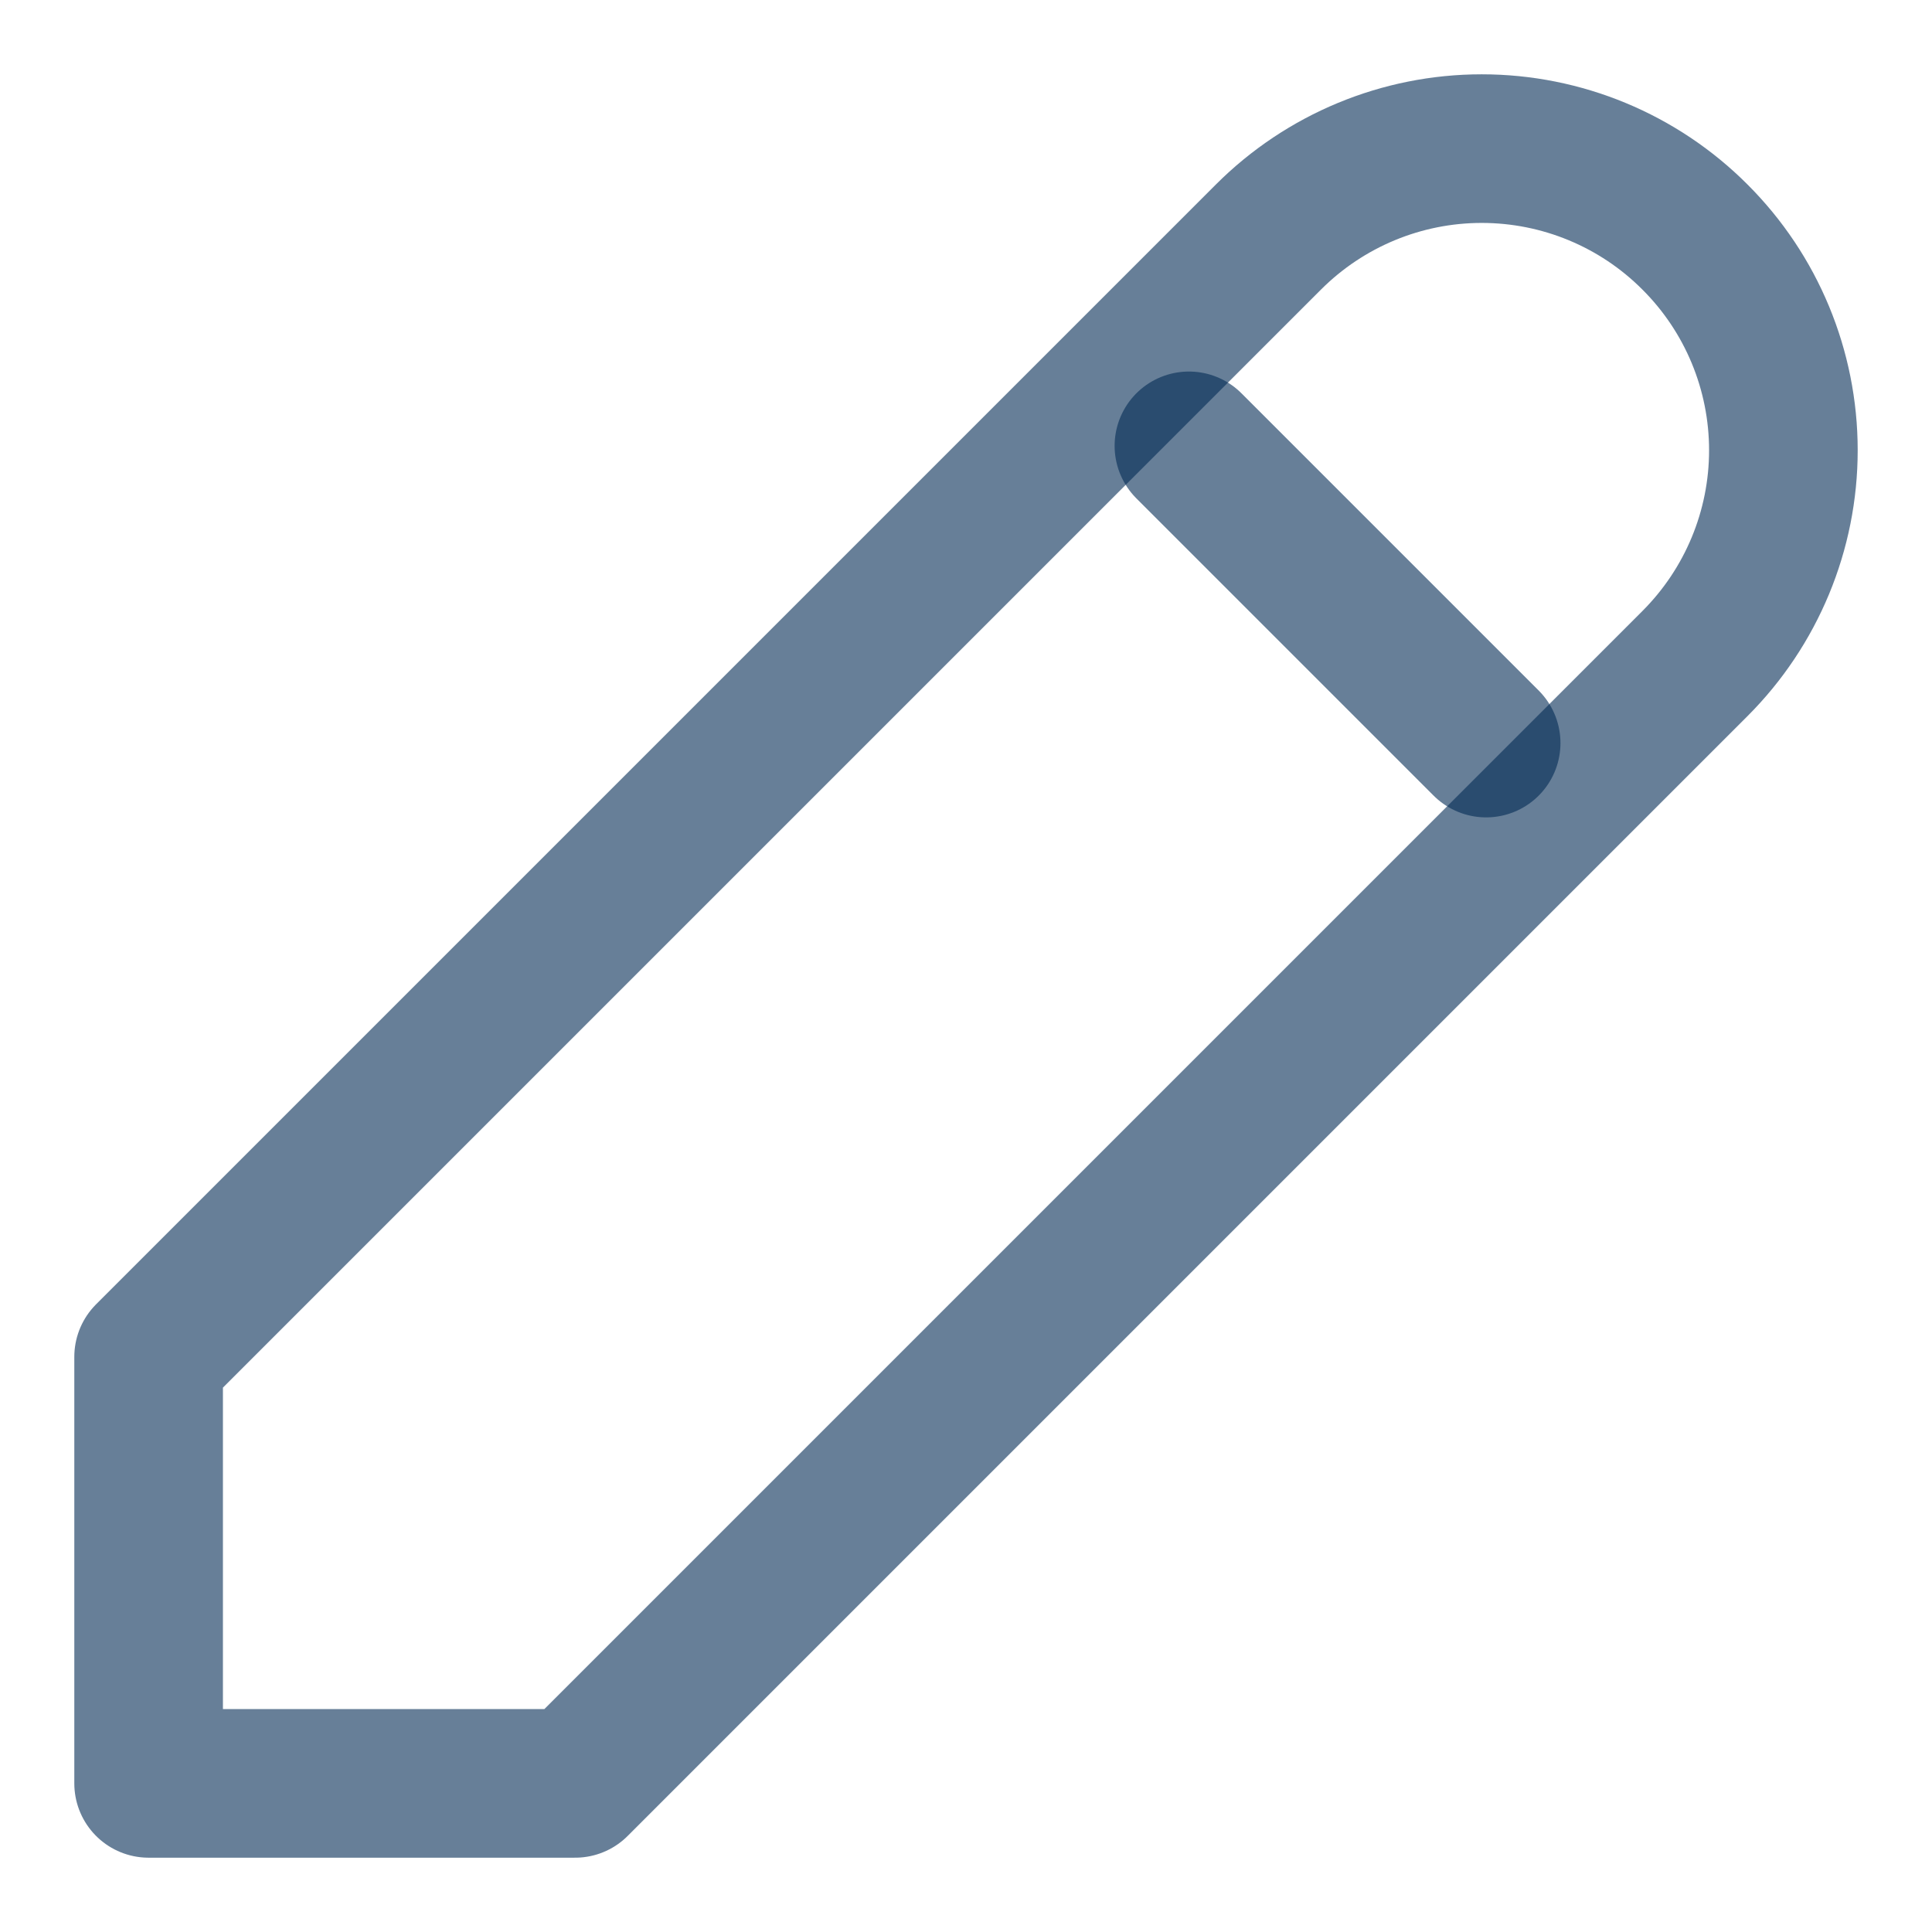 <svg width="13" height="13" viewBox="0 0 13 13" fill="none" xmlns="http://www.w3.org/2000/svg">
<path d="M1 12H3.87L11.405 4.465C11.786 4.084 12 3.568 12 3.03C12 2.491 11.786 1.975 11.405 1.595C11.025 1.214 10.509 1 9.97 1C9.432 1 8.916 1.214 8.535 1.595L1 9.13V12Z" stroke="#022A54" stroke-opacity="0.6" stroke-linecap="round" stroke-linejoin="round"/>
<path d="M8 3L10 5" stroke="#022A54" stroke-opacity="0.6" stroke-linecap="round" stroke-linejoin="round"/>
</svg>
